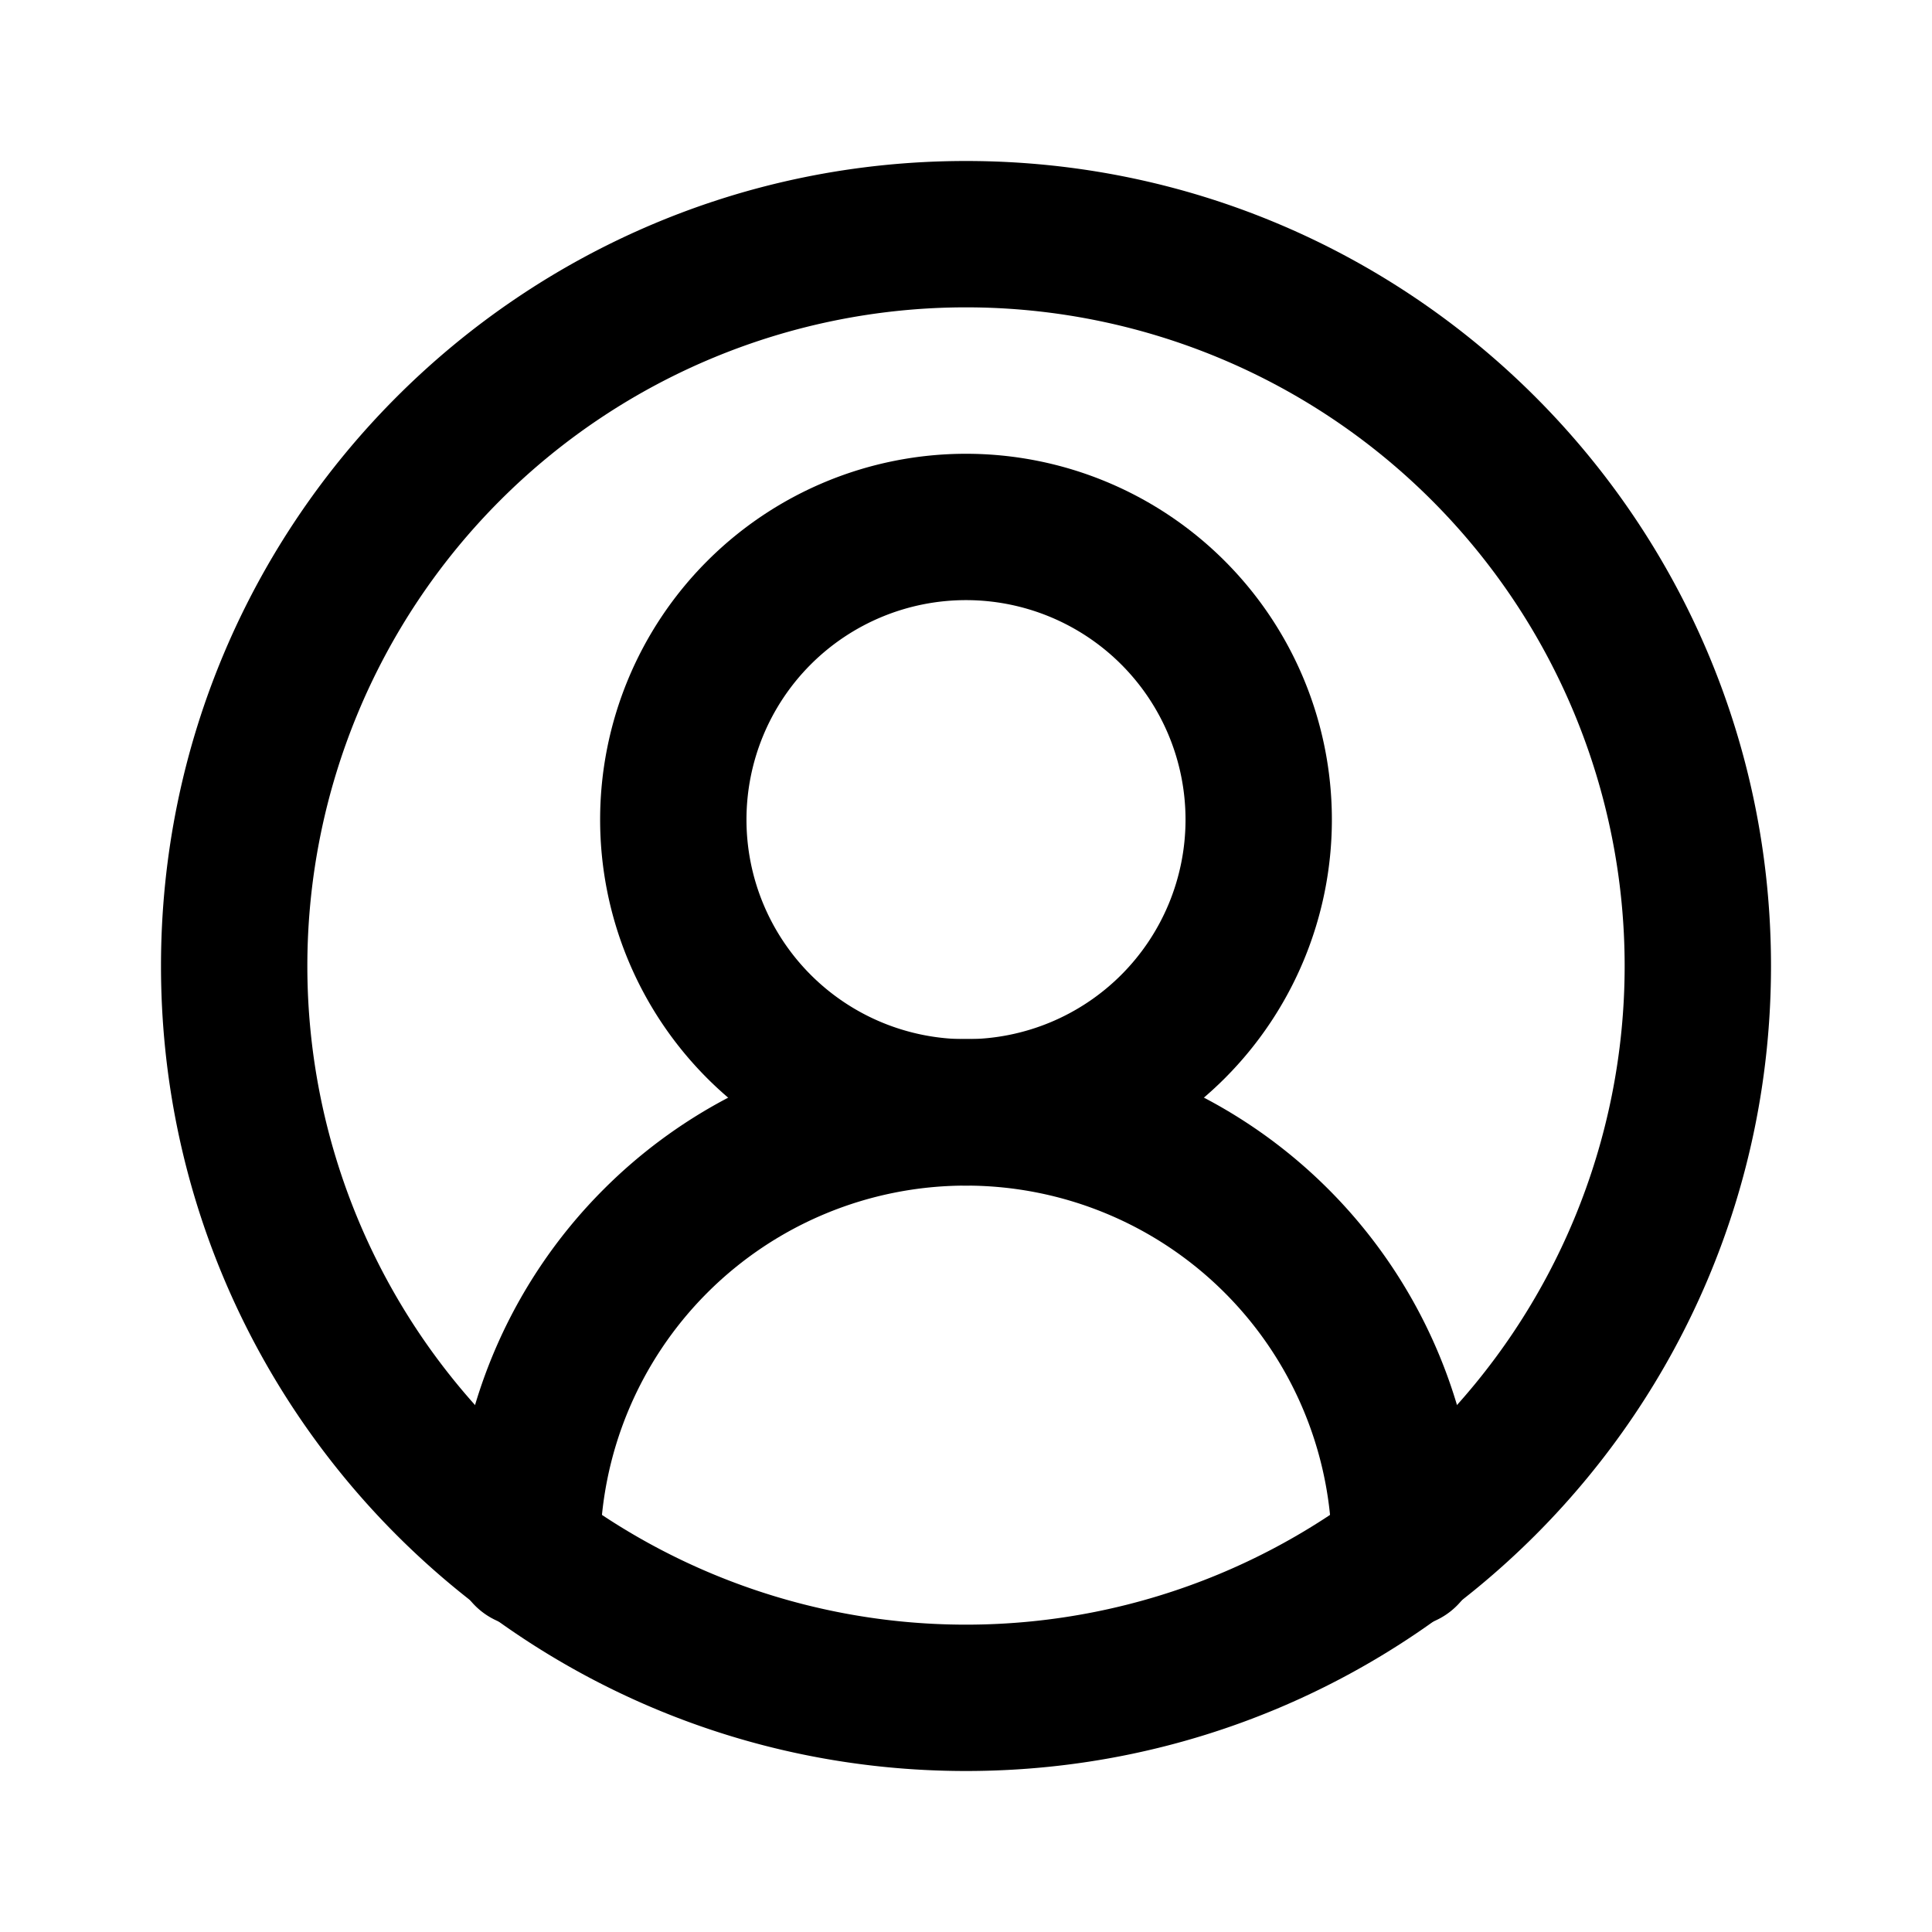 <svg xmlns="http://www.w3.org/2000/svg" fill="#000" viewBox="0 0 24 24">
  <path fill-rule="evenodd" d="M7.5 14.773a6.363 6.363 0 0 1 10.864 4.5.91.91 0 1 1-1.819 0 4.545 4.545 0 1 0-9.09 0 .91.91 0 1 1-1.819 0 6.36 6.36 0 0 1 1.864-4.5Z" clip-rule="evenodd"/>
  <path fill-rule="evenodd" d="M12 7.455a2.727 2.727 0 1 0 0 5.454 2.727 2.727 0 0 0 0-5.454Zm-4.545 2.727a4.545 4.545 0 1 1 9.09 0 4.545 4.545 0 0 1-9.09 0Z" clip-rule="evenodd"/>
  <path fill-rule="evenodd" d="M12 3.818a8.182 8.182 0 1 0 0 16.364 8.182 8.182 0 0 0 0-16.364ZM2 12C2 6.477 6.477 2 12 2s10 4.477 10 10-4.477 10-10 10S2 17.523 2 12Z" clip-rule="evenodd"/>
</svg>

